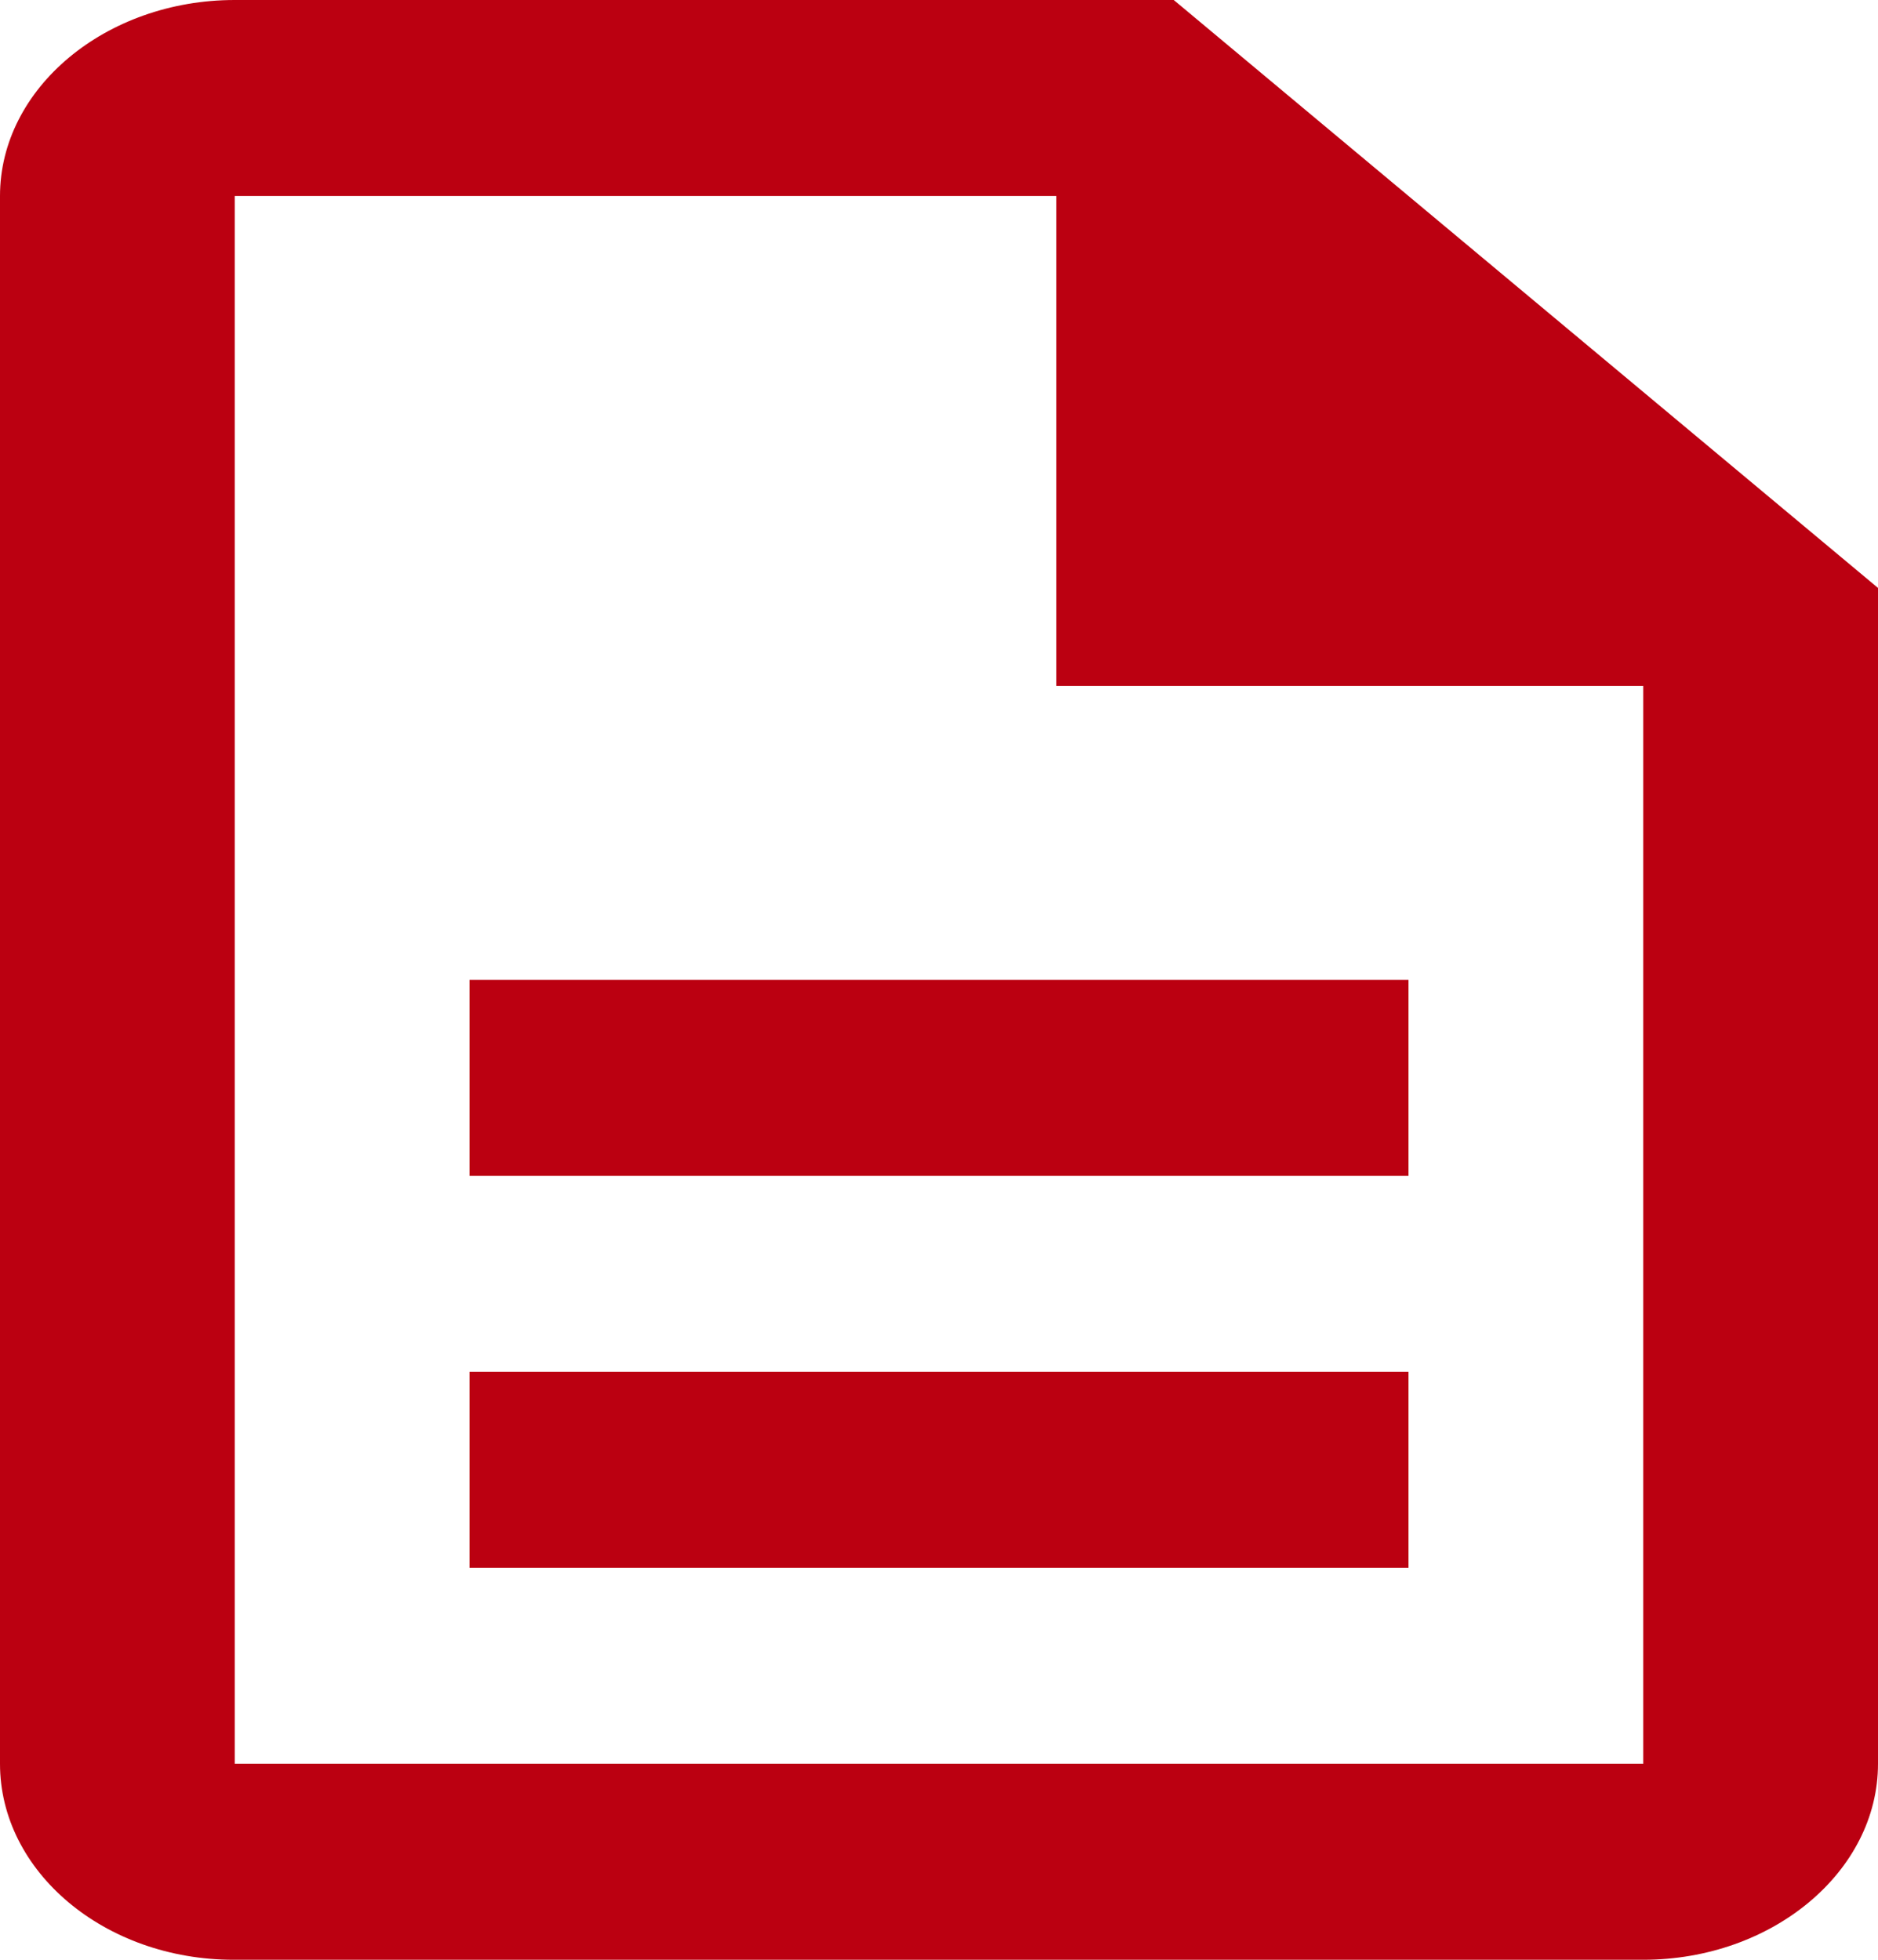 <svg xmlns="http://www.w3.org/2000/svg" width="92" height="96" viewBox="0 0 92 96">
  <path id="Контур_10" data-name="Контур 10" d="M27,69.2H73v9.6H27ZM27,50H73v9.6H27ZM61.5,2h-46C9.175,2,4,6.32,4,11.6V88.4C4,93.68,9.117,98,15.442,98H84.5C90.825,98,96,93.68,96,88.4V30.8Zm23,86.4h-69V11.6H55.75v24H84.5Z" transform="translate(-4 -2)" fill="#b01"/>
</svg>
